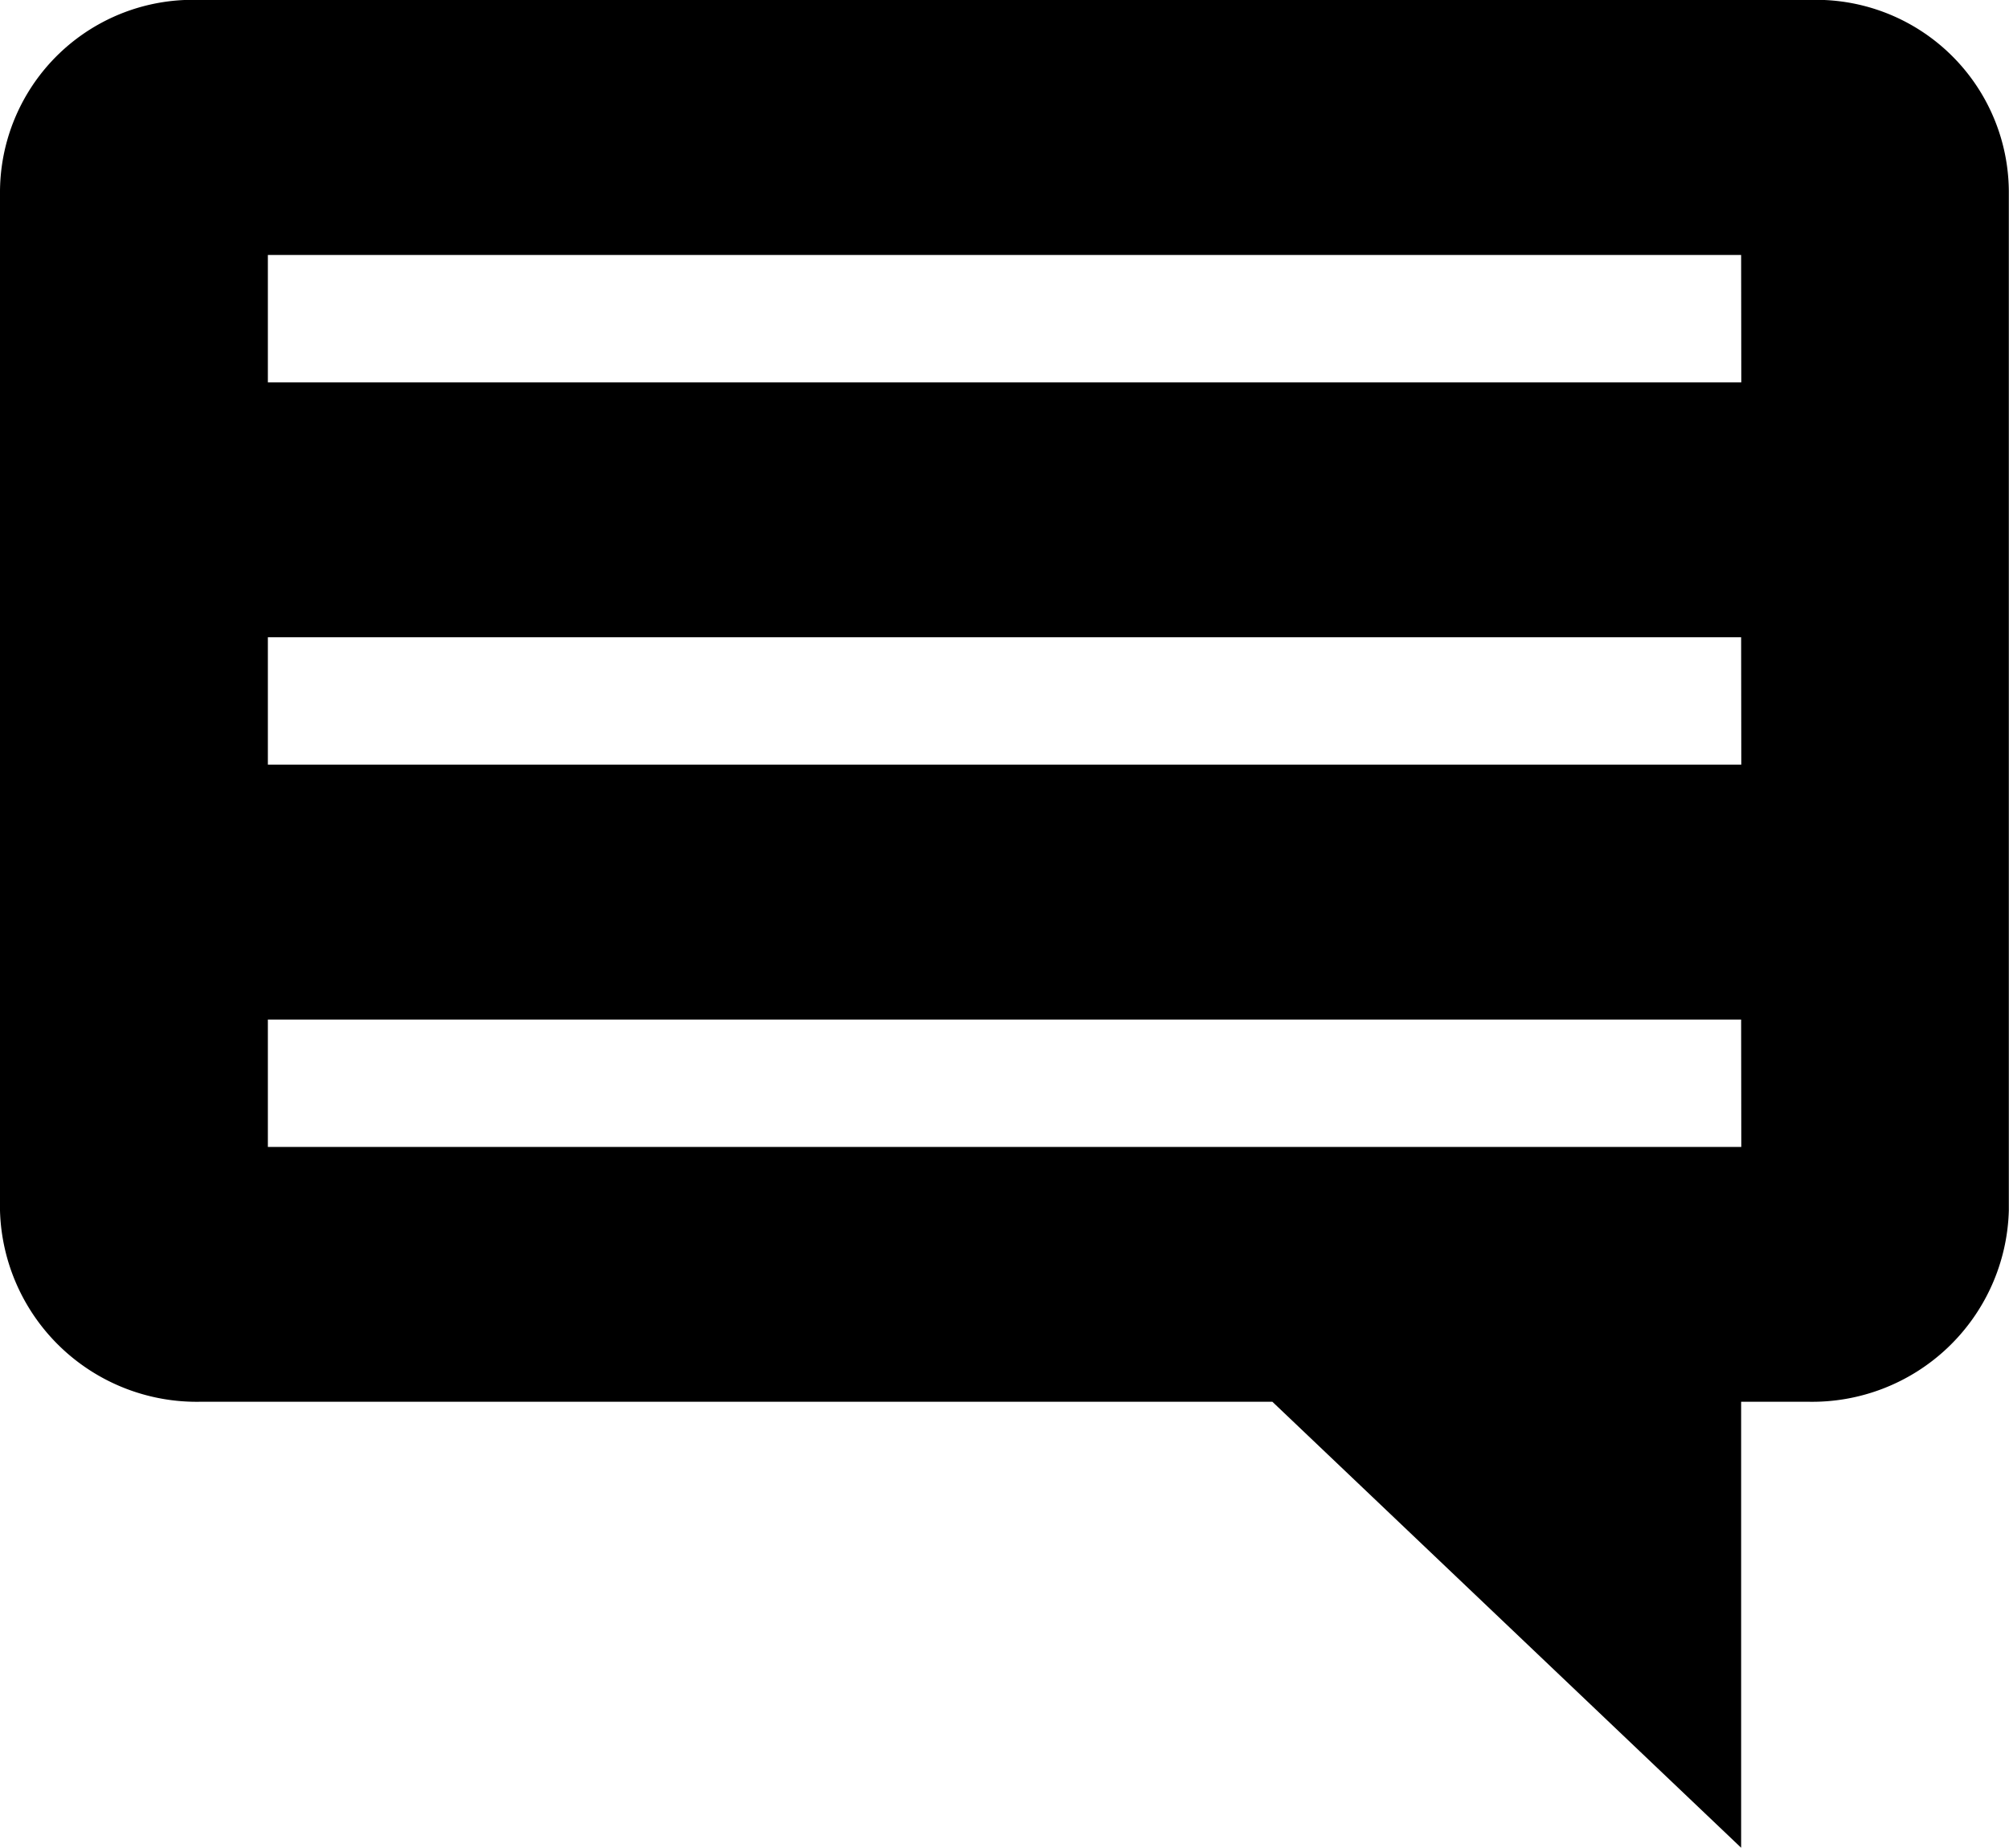 <svg xmlns="http://www.w3.org/2000/svg" width="24.06" height="22.133" viewBox="0 0 24.06 22.133">
  <path id="noun-blog-888682" d="M246.654,275H227.406A2.308,2.308,0,0,0,225,277.29V289.5a2.356,2.356,0,0,0,2.406,2.29h12.832l5.614,5.342v-5.342h.8a2.356,2.356,0,0,0,2.406-2.29V277.29A2.308,2.308,0,0,0,246.654,275Zm-.8,13.738H228.208v-1.526h17.644Zm0-4.579H228.208v-1.526h17.644Zm0-4.579H228.208v-1.526h17.644Z" transform="translate(-225 -275)"/>
</svg>
